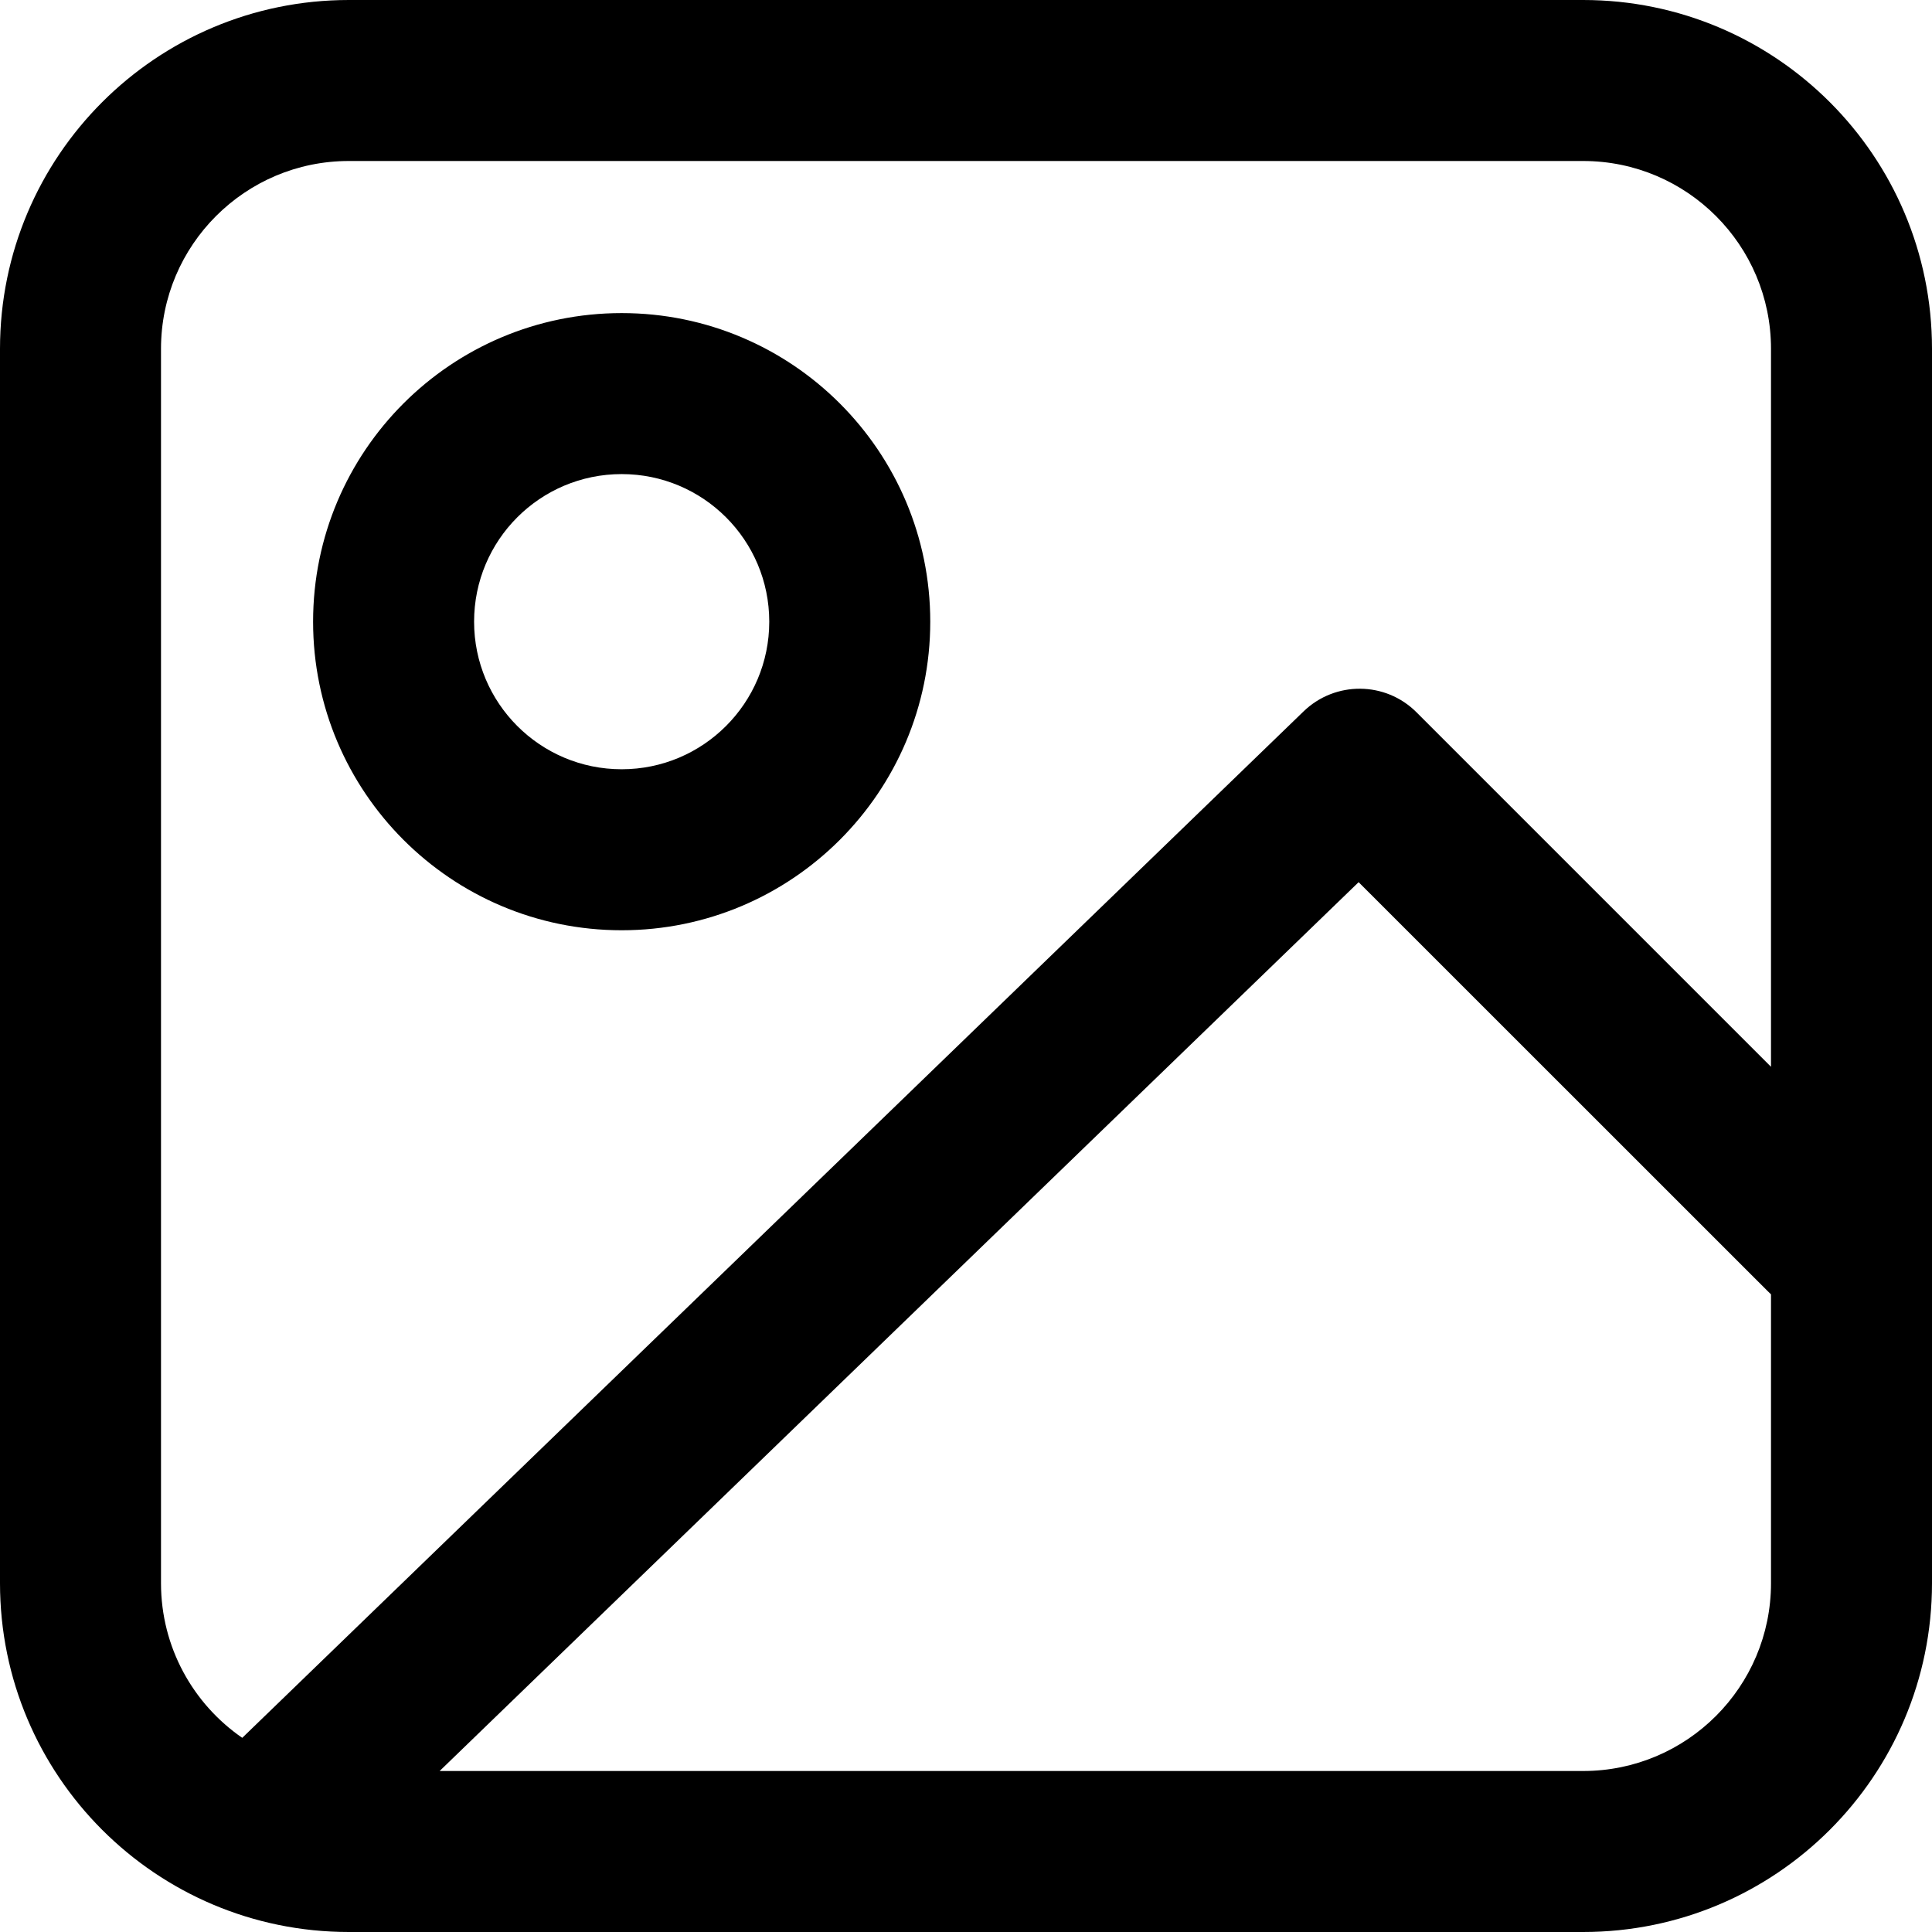 <svg viewBox="0 0 18 18" xmlns="http://www.w3.org/2000/svg">
<path fill-rule="evenodd" clip-rule="evenodd" d="M0 3.25C0 1.455 1.455 0 3.25 0H14.75C16.545 0 18 1.455 18 3.25V14.75C18 16.545 16.545 18 14.75 18H3.25C1.455 18 0 16.545 0 14.75V3.25ZM3.25 1.5C2.284 1.5 1.5 2.284 1.5 3.25V14.75C1.5 15.348 1.8 15.876 2.257 16.191L12.145 6.628C12.44 6.343 12.908 6.347 13.197 6.636L16.5 9.939V3.25C16.5 2.284 15.716 1.5 14.75 1.5H3.25ZM16.5 12.059C16.49 12.05 16.48 12.04 16.47 12.03L12.658 8.219L4.096 16.5H14.75C15.716 16.5 16.5 15.716 16.5 14.75V12.059ZM8.667 5.792C8.667 7.379 7.379 8.667 5.792 8.667C4.204 8.667 2.917 7.379 2.917 5.792C2.917 4.204 4.204 2.917 5.792 2.917C7.379 2.917 8.667 4.204 8.667 5.792ZM7.167 5.792C7.167 6.551 6.551 7.167 5.792 7.167C5.032 7.167 4.417 6.551 4.417 5.792C4.417 5.032 5.032 4.417 5.792 4.417C6.551 4.417 7.167 5.032 7.167 5.792Z" fill="currentColor"/>
</svg>
